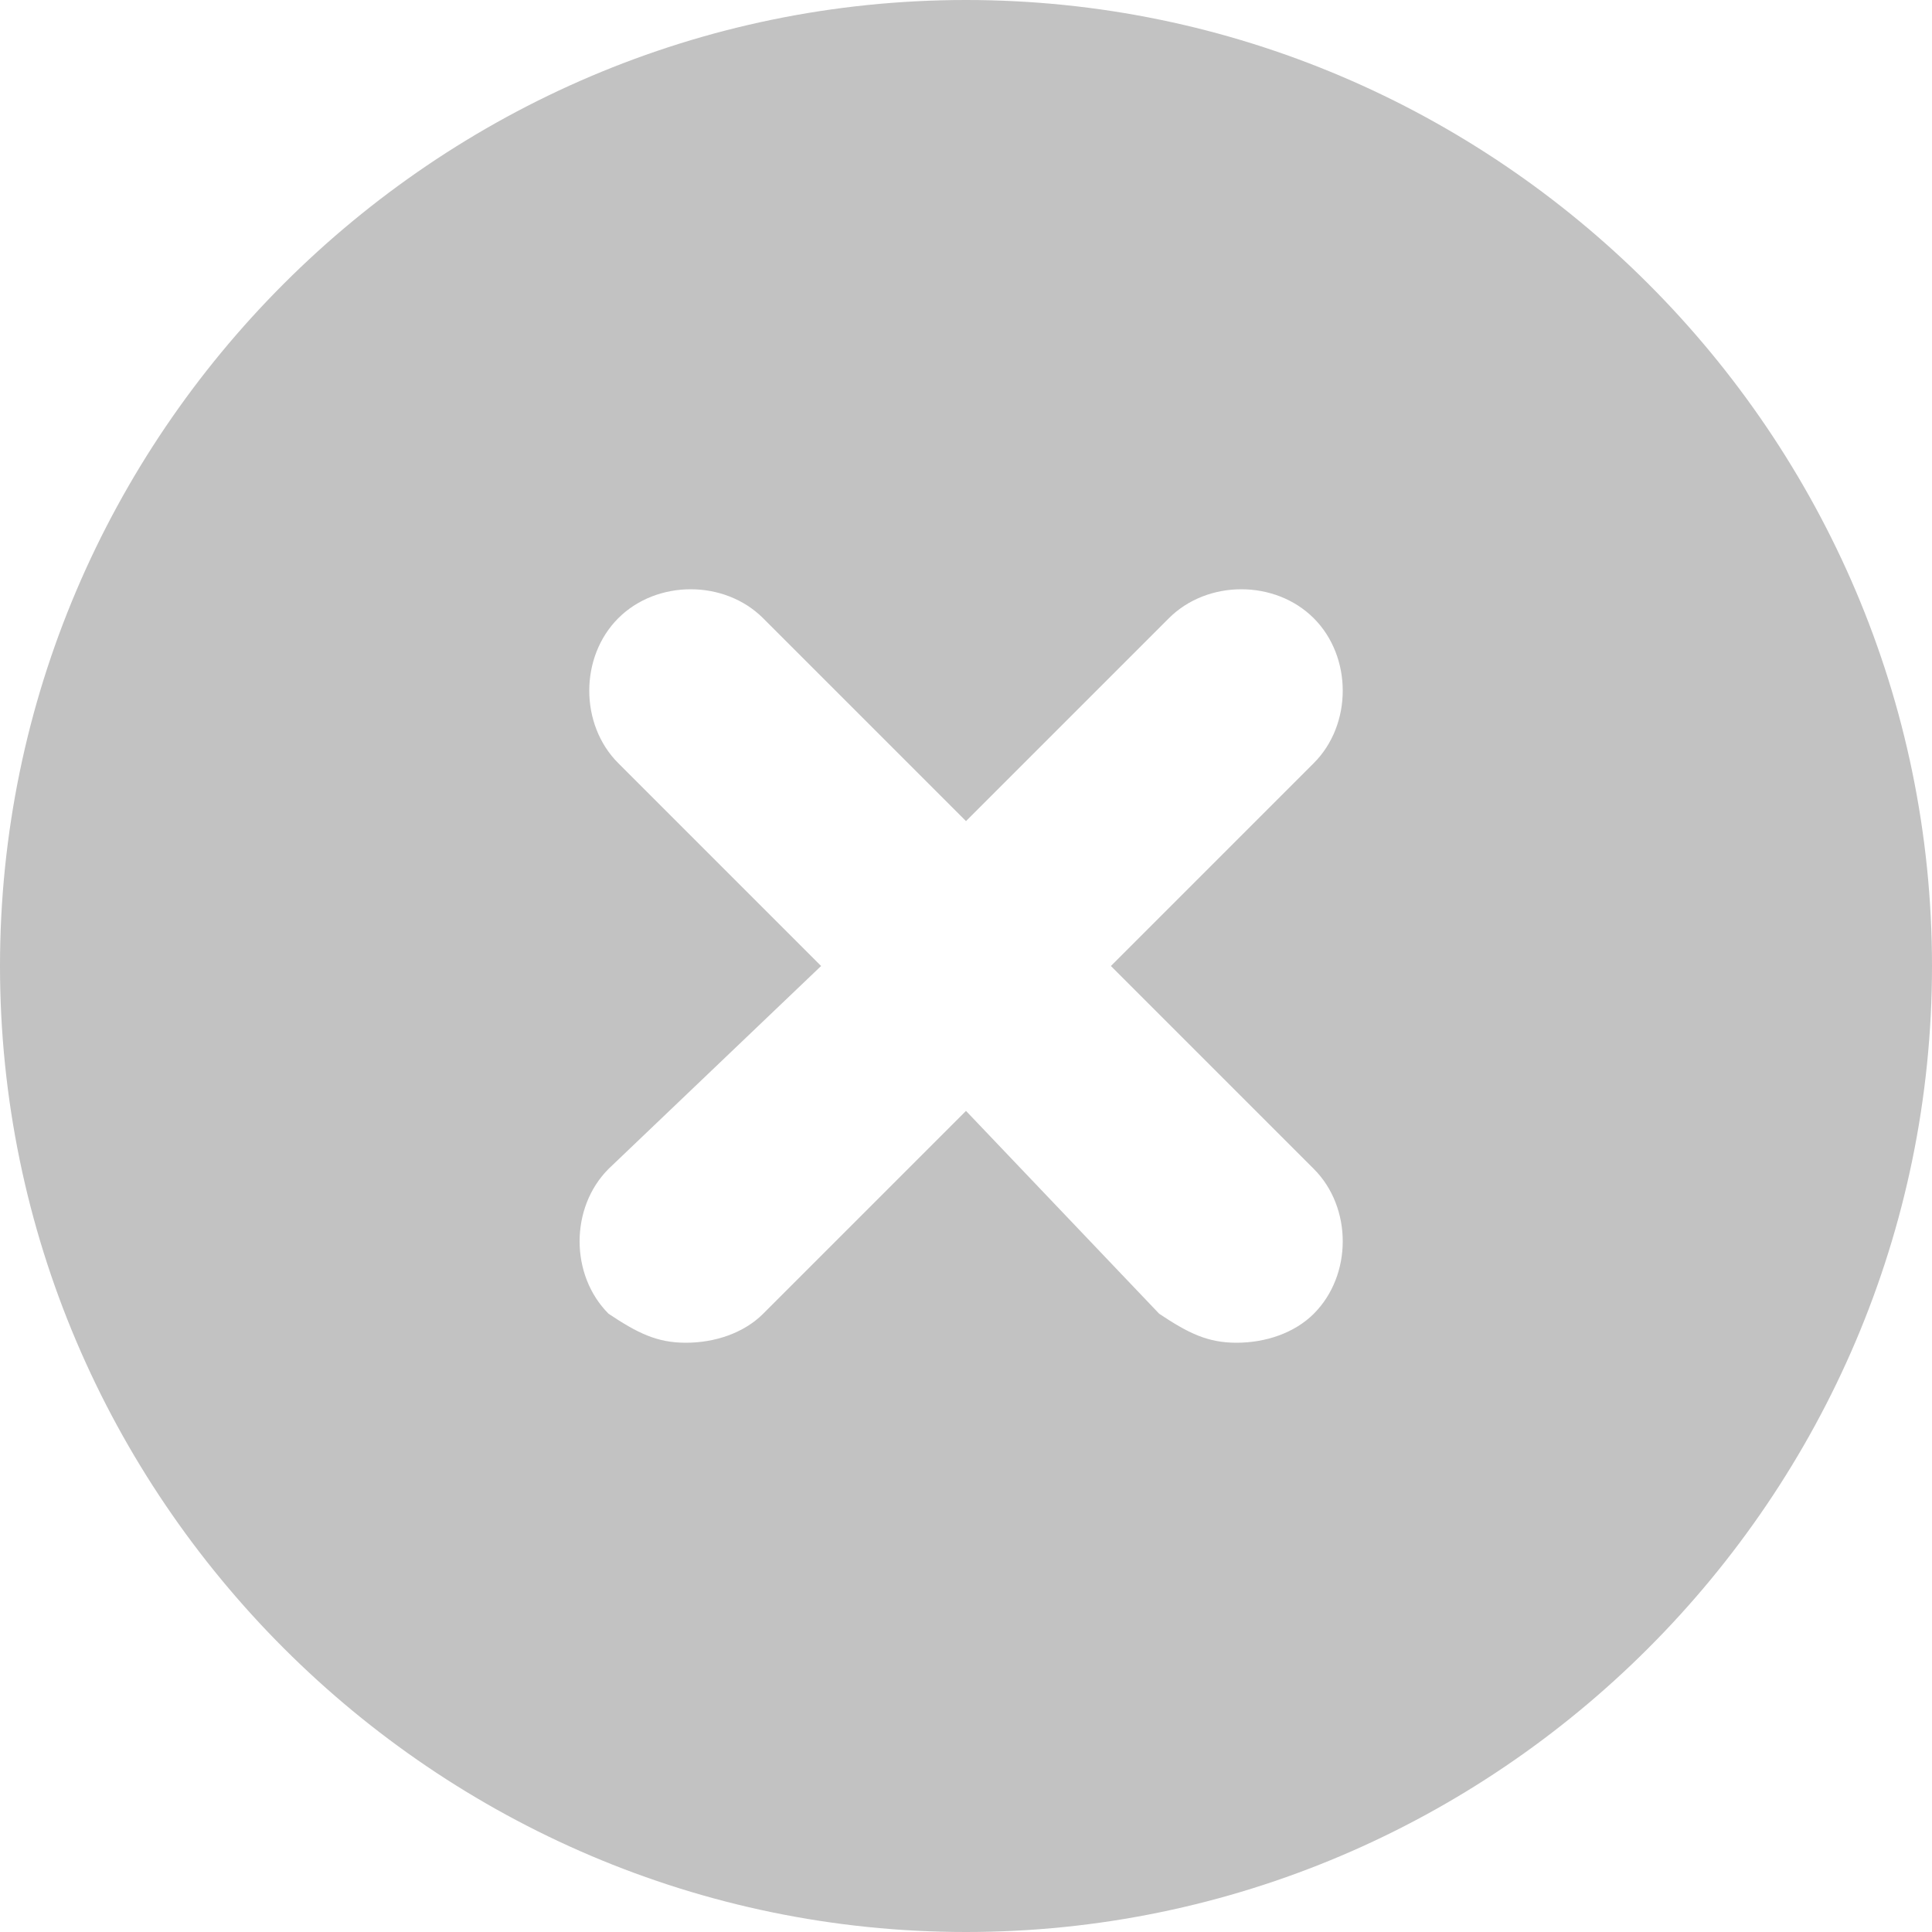 <svg t="1699192486172" class="icon" viewBox="0 0 1024 1024" version="1.1" xmlns="http://www.w3.org/2000/svg" p-id="1891" width="24" height="24"><path d="M512 0C230.4 0 0 230.4 0 512s230.4 512 512 512 512-230.4 512-512S793.6 0 512 0z m184.32 619.52c20.48 20.48 20.48 56.32 0 76.8-10.24 10.24-25.6 15.36-40.96 15.36s-25.6-5.12-40.96-15.36L512 588.8l-107.52 107.52c-10.24 10.24-25.6 15.36-40.96 15.36s-25.6-5.12-40.96-15.36c-20.48-20.48-20.48-56.32 0-76.8L435.2 512l-107.52-107.52c-20.48-20.48-20.48-56.32 0-76.8s56.32-20.48 76.8 0L512 435.2l107.52-107.52c20.48-20.48 56.32-20.48 76.8 0s20.48 56.32 0 76.8L588.8 512l107.52 107.52z" p-id="1892" fill="#C2C2C2"></path></svg>